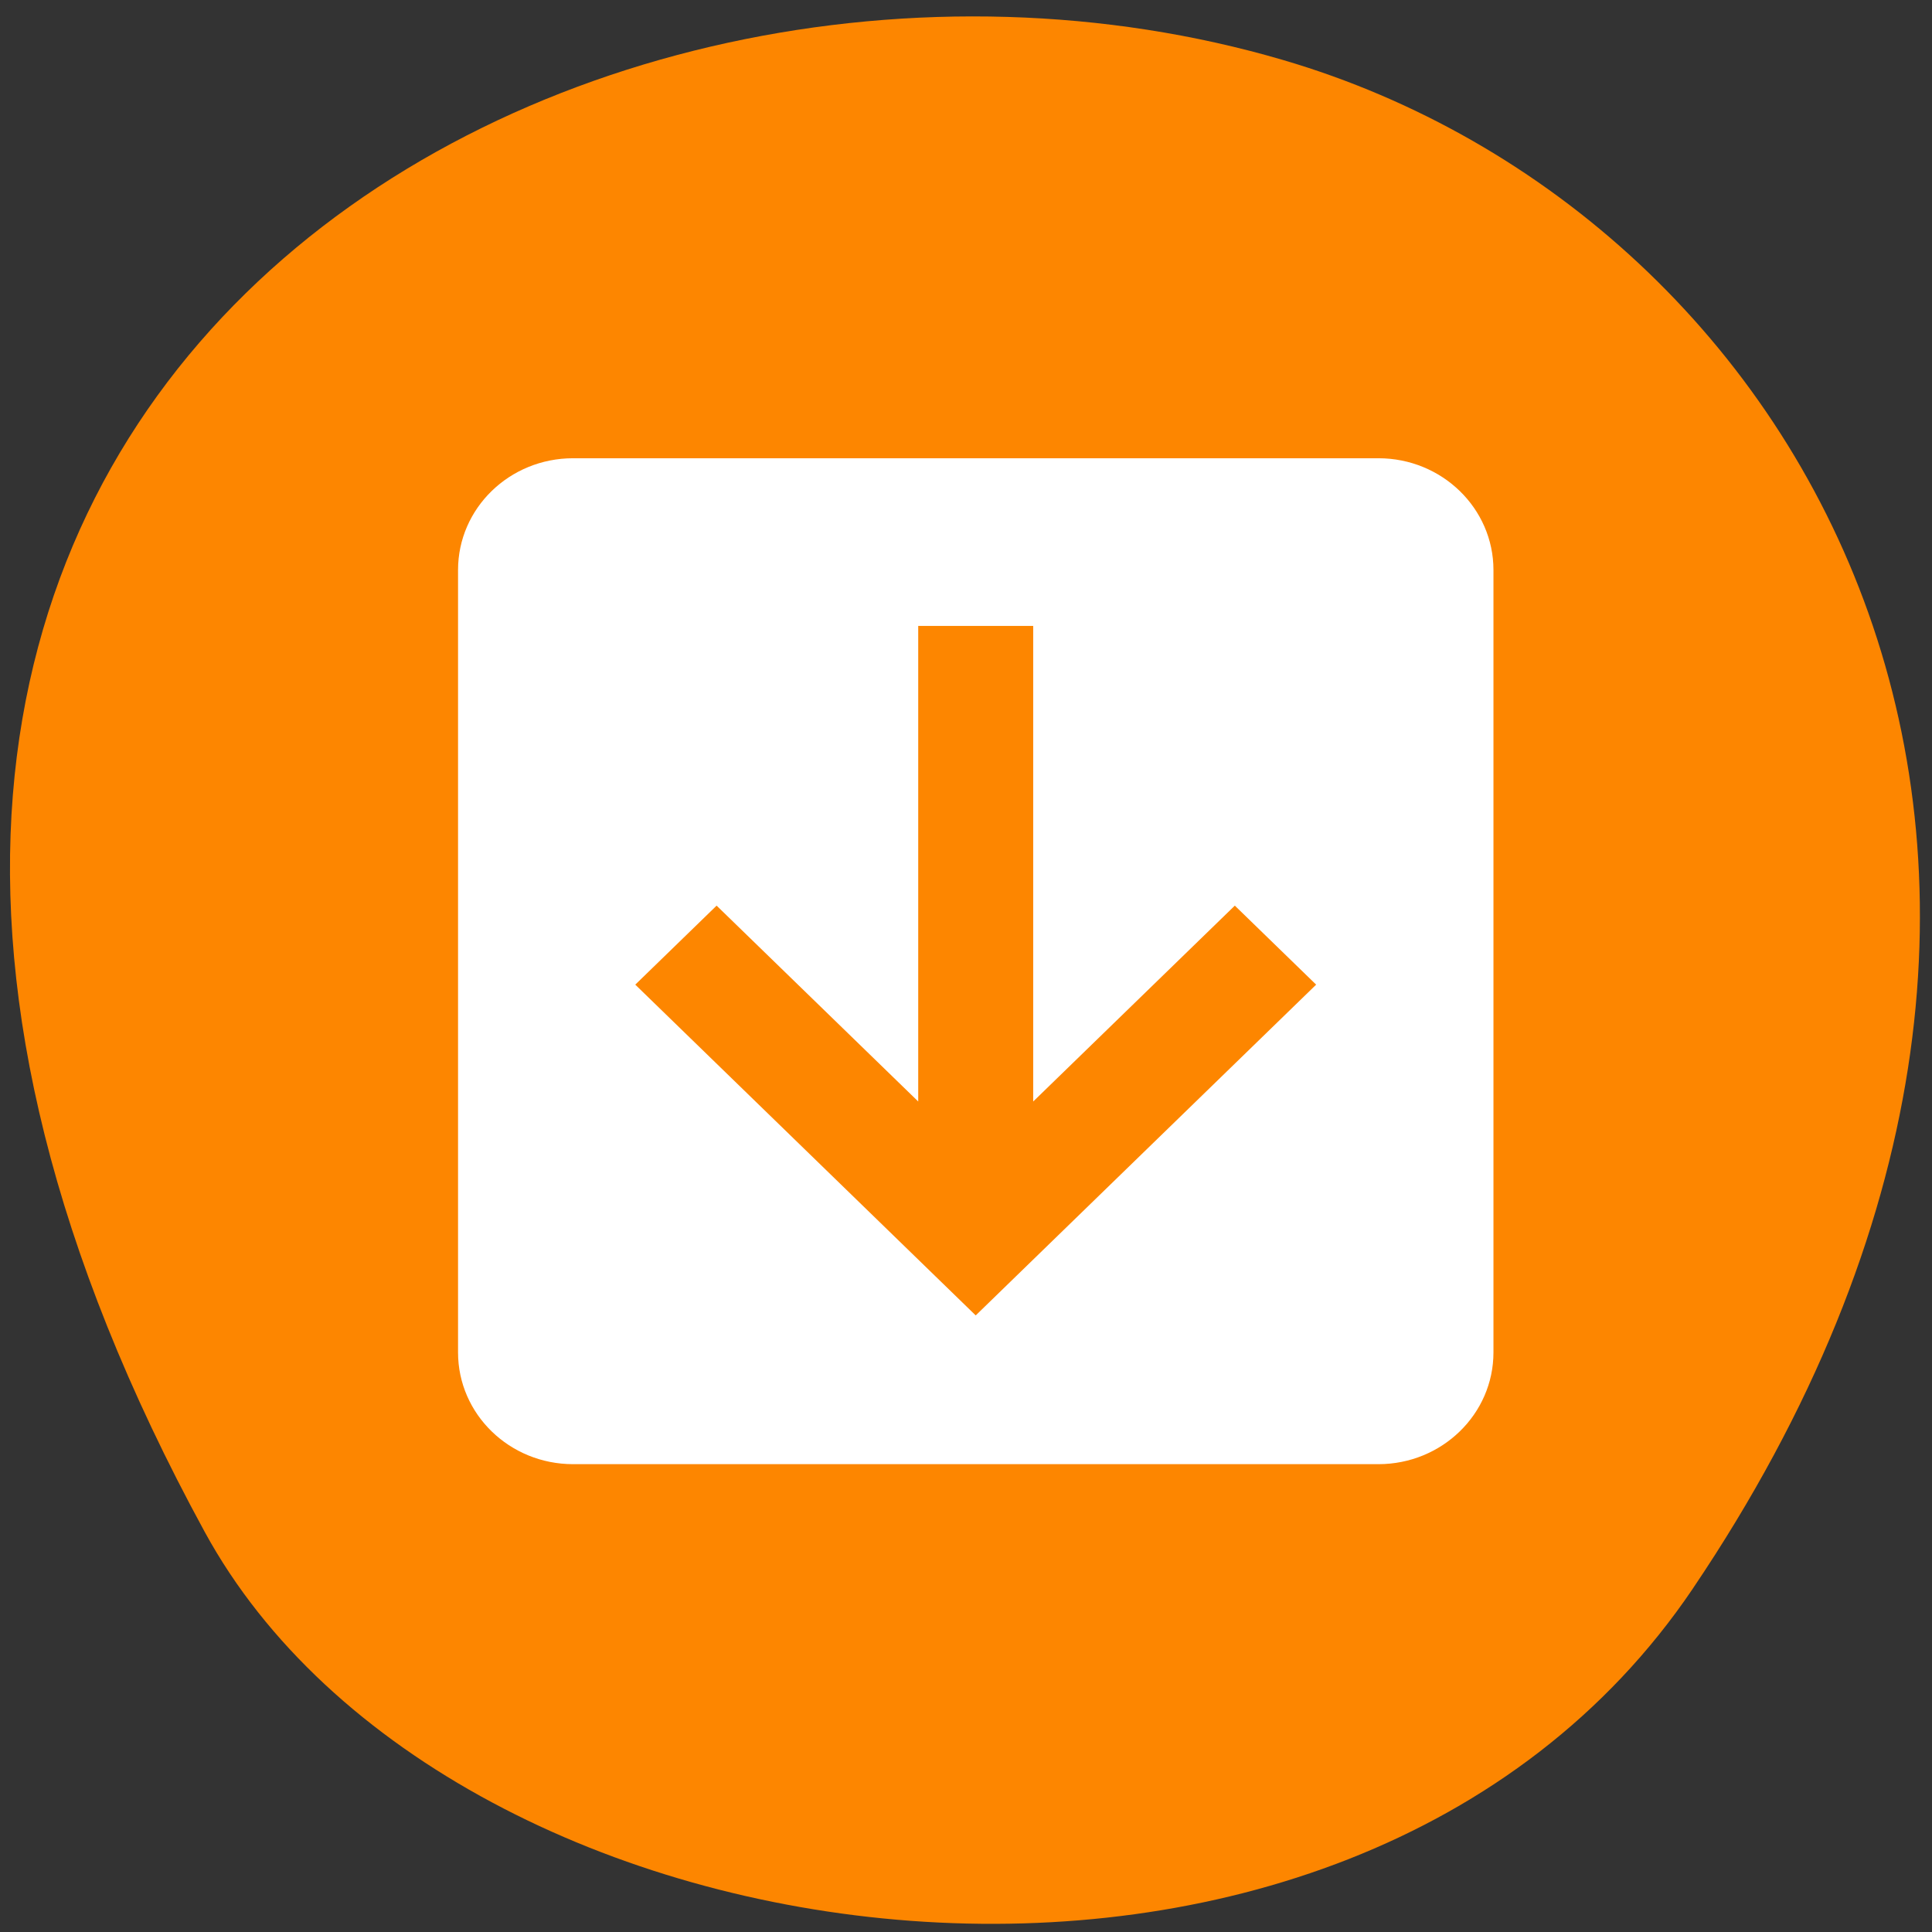 <svg xmlns="http://www.w3.org/2000/svg" viewBox="0 0 256 256"><rect x="0" y="0" width="256" height="256" fill="#333333" stroke="none"/><defs><clipPath><path d="m -24 13 c 0 1.105 -0.672 2 -1.5 2 -0.828 0 -1.5 -0.895 -1.5 -2 0 -1.105 0.672 -2 1.5 -2 0.828 0 1.5 0.895 1.5 2 z" transform="matrix(15.333 0 0 11.5 415 -125.5)"/></clipPath></defs><g color="#000"><path d="M 225.57,1004.7 C 287.88,909.48 237.6,822.73 167.06,802.15 72.17,774.466 -56.66,847.22 28.23,997.16 c 33.741,59.59 152.95,75.37 197.34,7.545 z" transform="matrix(1 0 -0.021 1 19.828 -794.19)" fill="#fd8600"/></g><path d="m 60.693 75.53 c 0 -8.175 6.814 -14.81 15.244 -14.81 h 106.71 c 8.415 0 15.244 6.635 15.244 14.81 v 103.67 c 0 8.175 -6.829 14.81 -15.244 14.81 h -106.71 c -8.43 0 -15.244 -6.635 -15.244 -14.81 v -103.67 m 60.976 7.405 v 63.02 l -26.715 -25.954 l -10.777 10.47 l 45.11 43.829 l 45.11 -43.829 l -10.777 -10.47 l -26.715 25.954 v -63.02 h -15.244 z" fill="#fff" stroke-linejoin="round" stroke-width="0.2"/></svg>